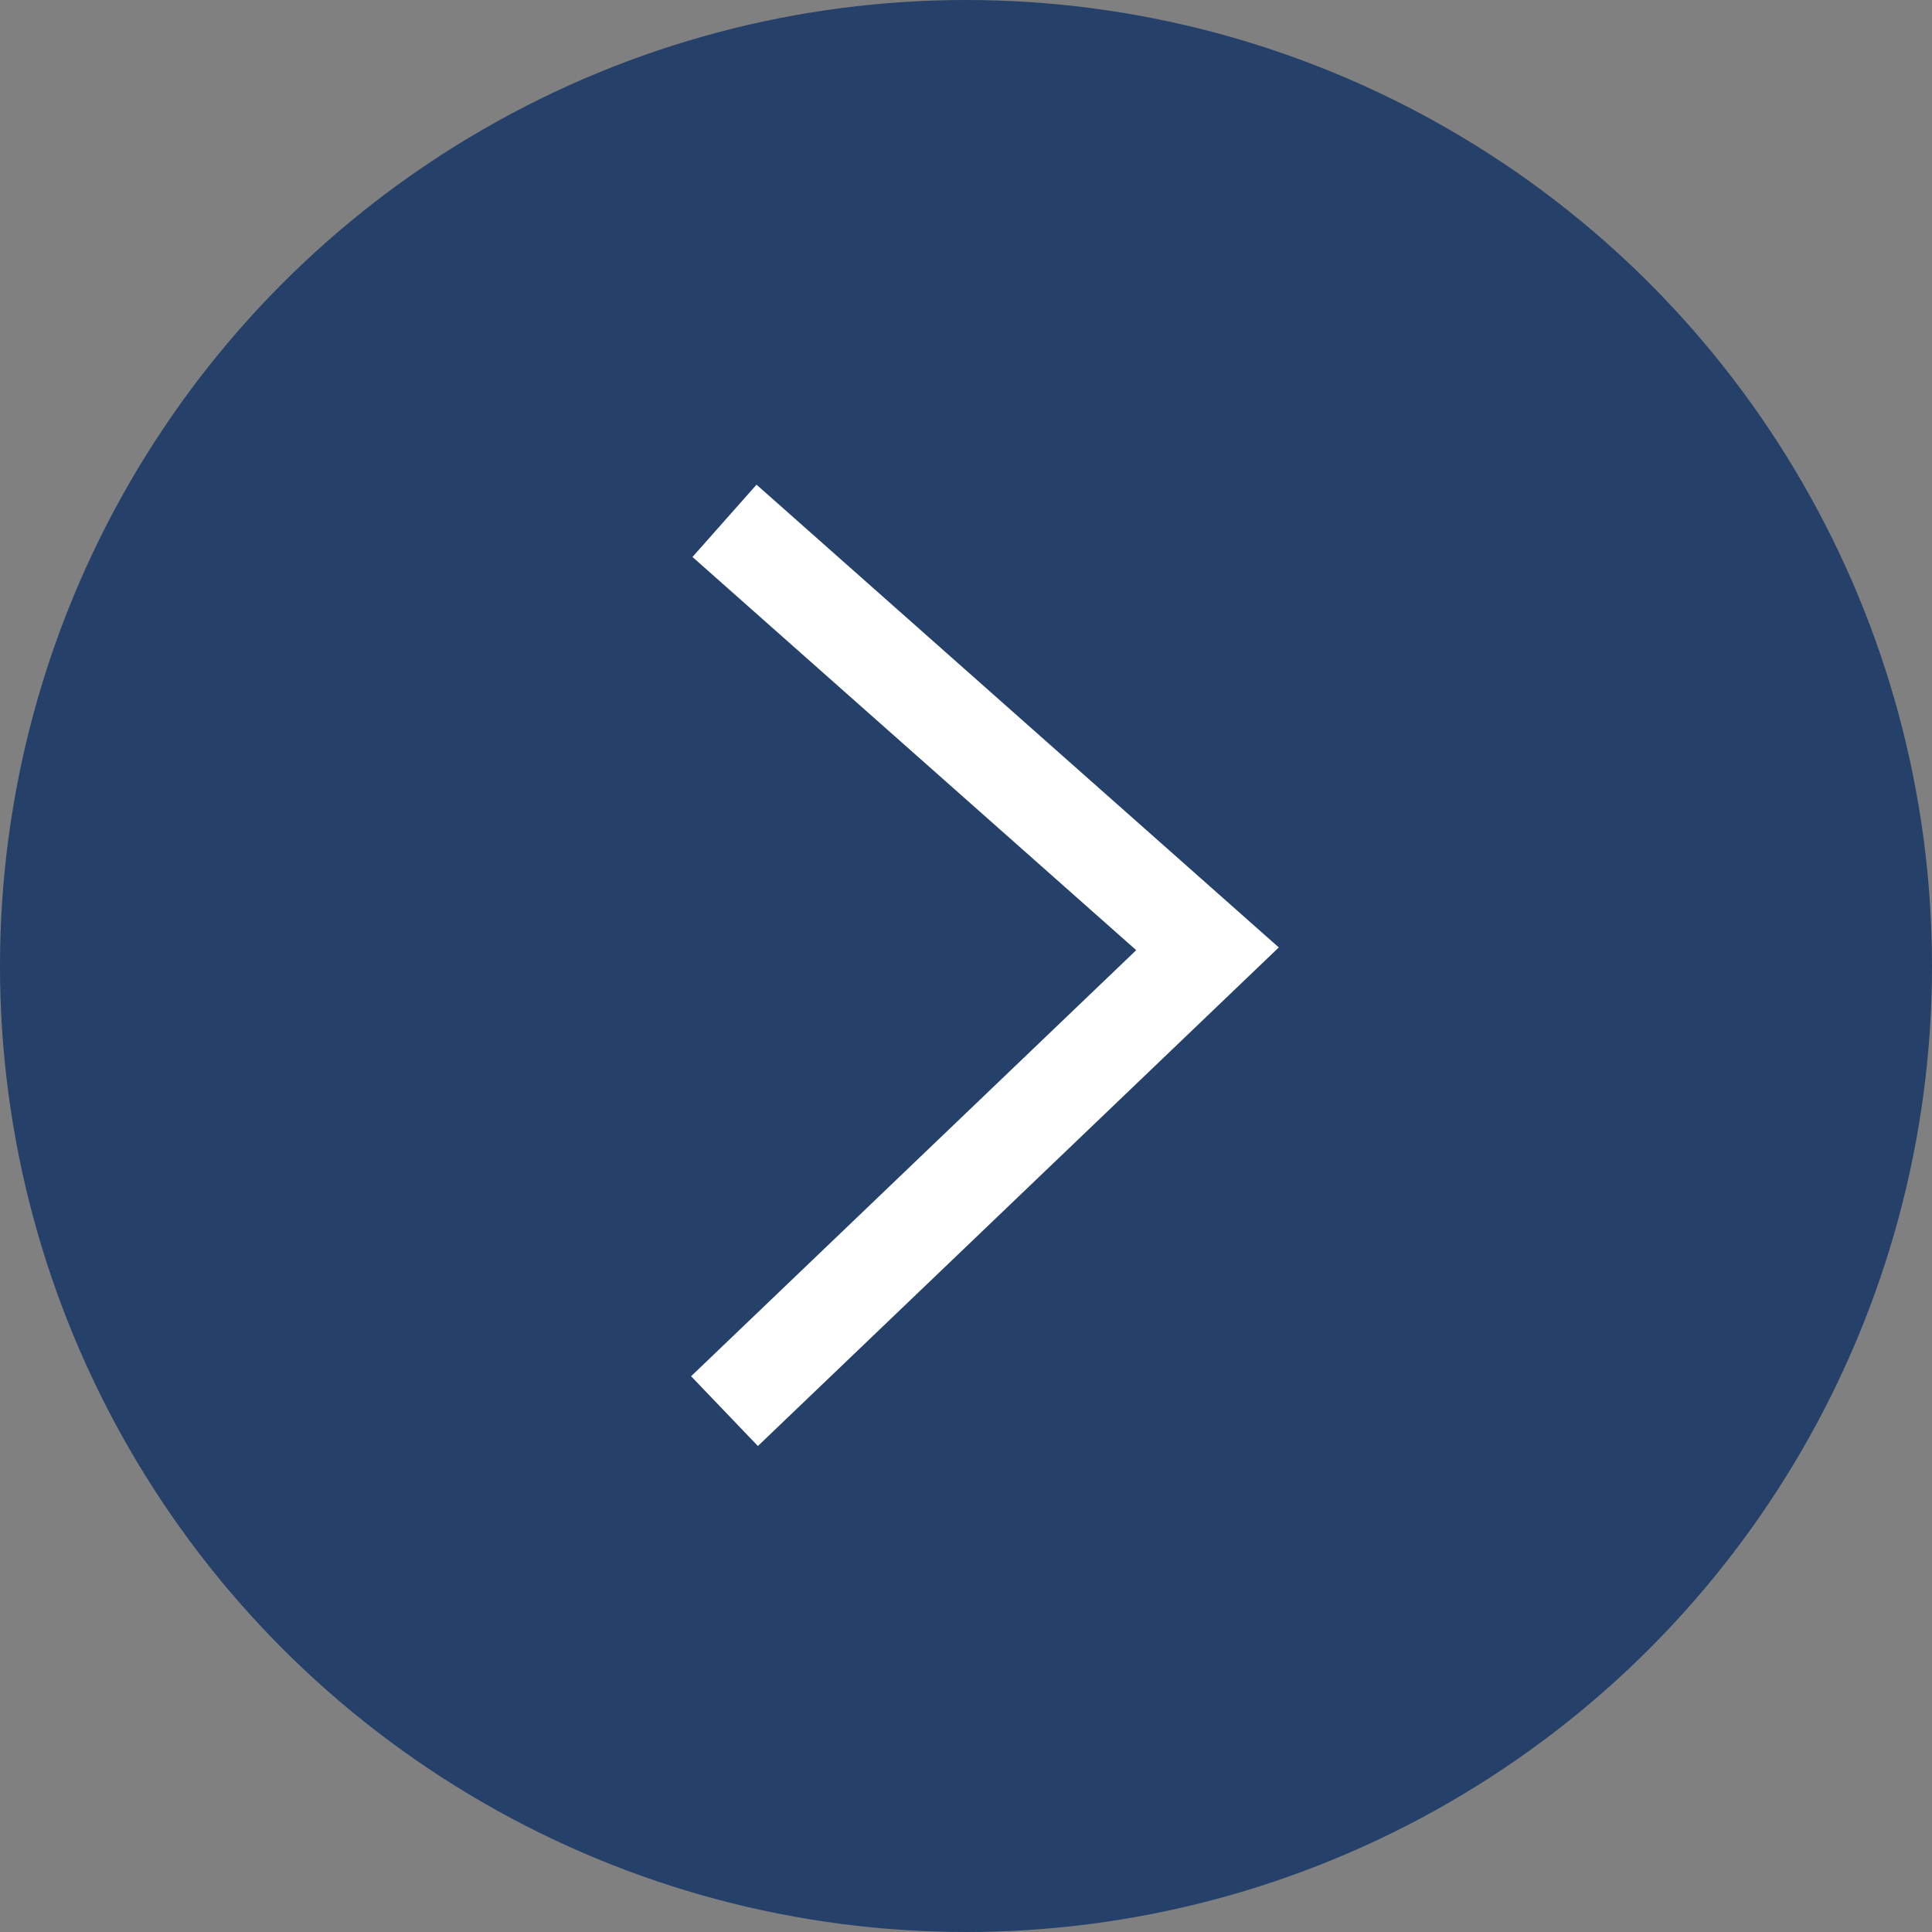 <svg xmlns="http://www.w3.org/2000/svg" width="40" height="40" viewBox="0 0 40 40">
  <rect x="0" y="0" width="40" height="40" fill="#808080" stroke="none"/>
  <g id="Group_1781" data-name="Group 1781" transform="translate(-1004 -3810)">
    <circle id="Ellipse_224" data-name="Ellipse 224" cx="20" cy="20" r="20" transform="translate(1004 3810)" fill="#153666" opacity="0.846" style="mix-blend-mode: multiply;isolation: isolate"/>
    <path id="Path_2852" data-name="Path 2852" d="M-8121.7,1128l9.572,10,8.861-10" transform="translate(-109 -4282.484) rotate(-90)" fill="none" stroke="#fff" stroke-width="2"/>
  </g>
</svg>

